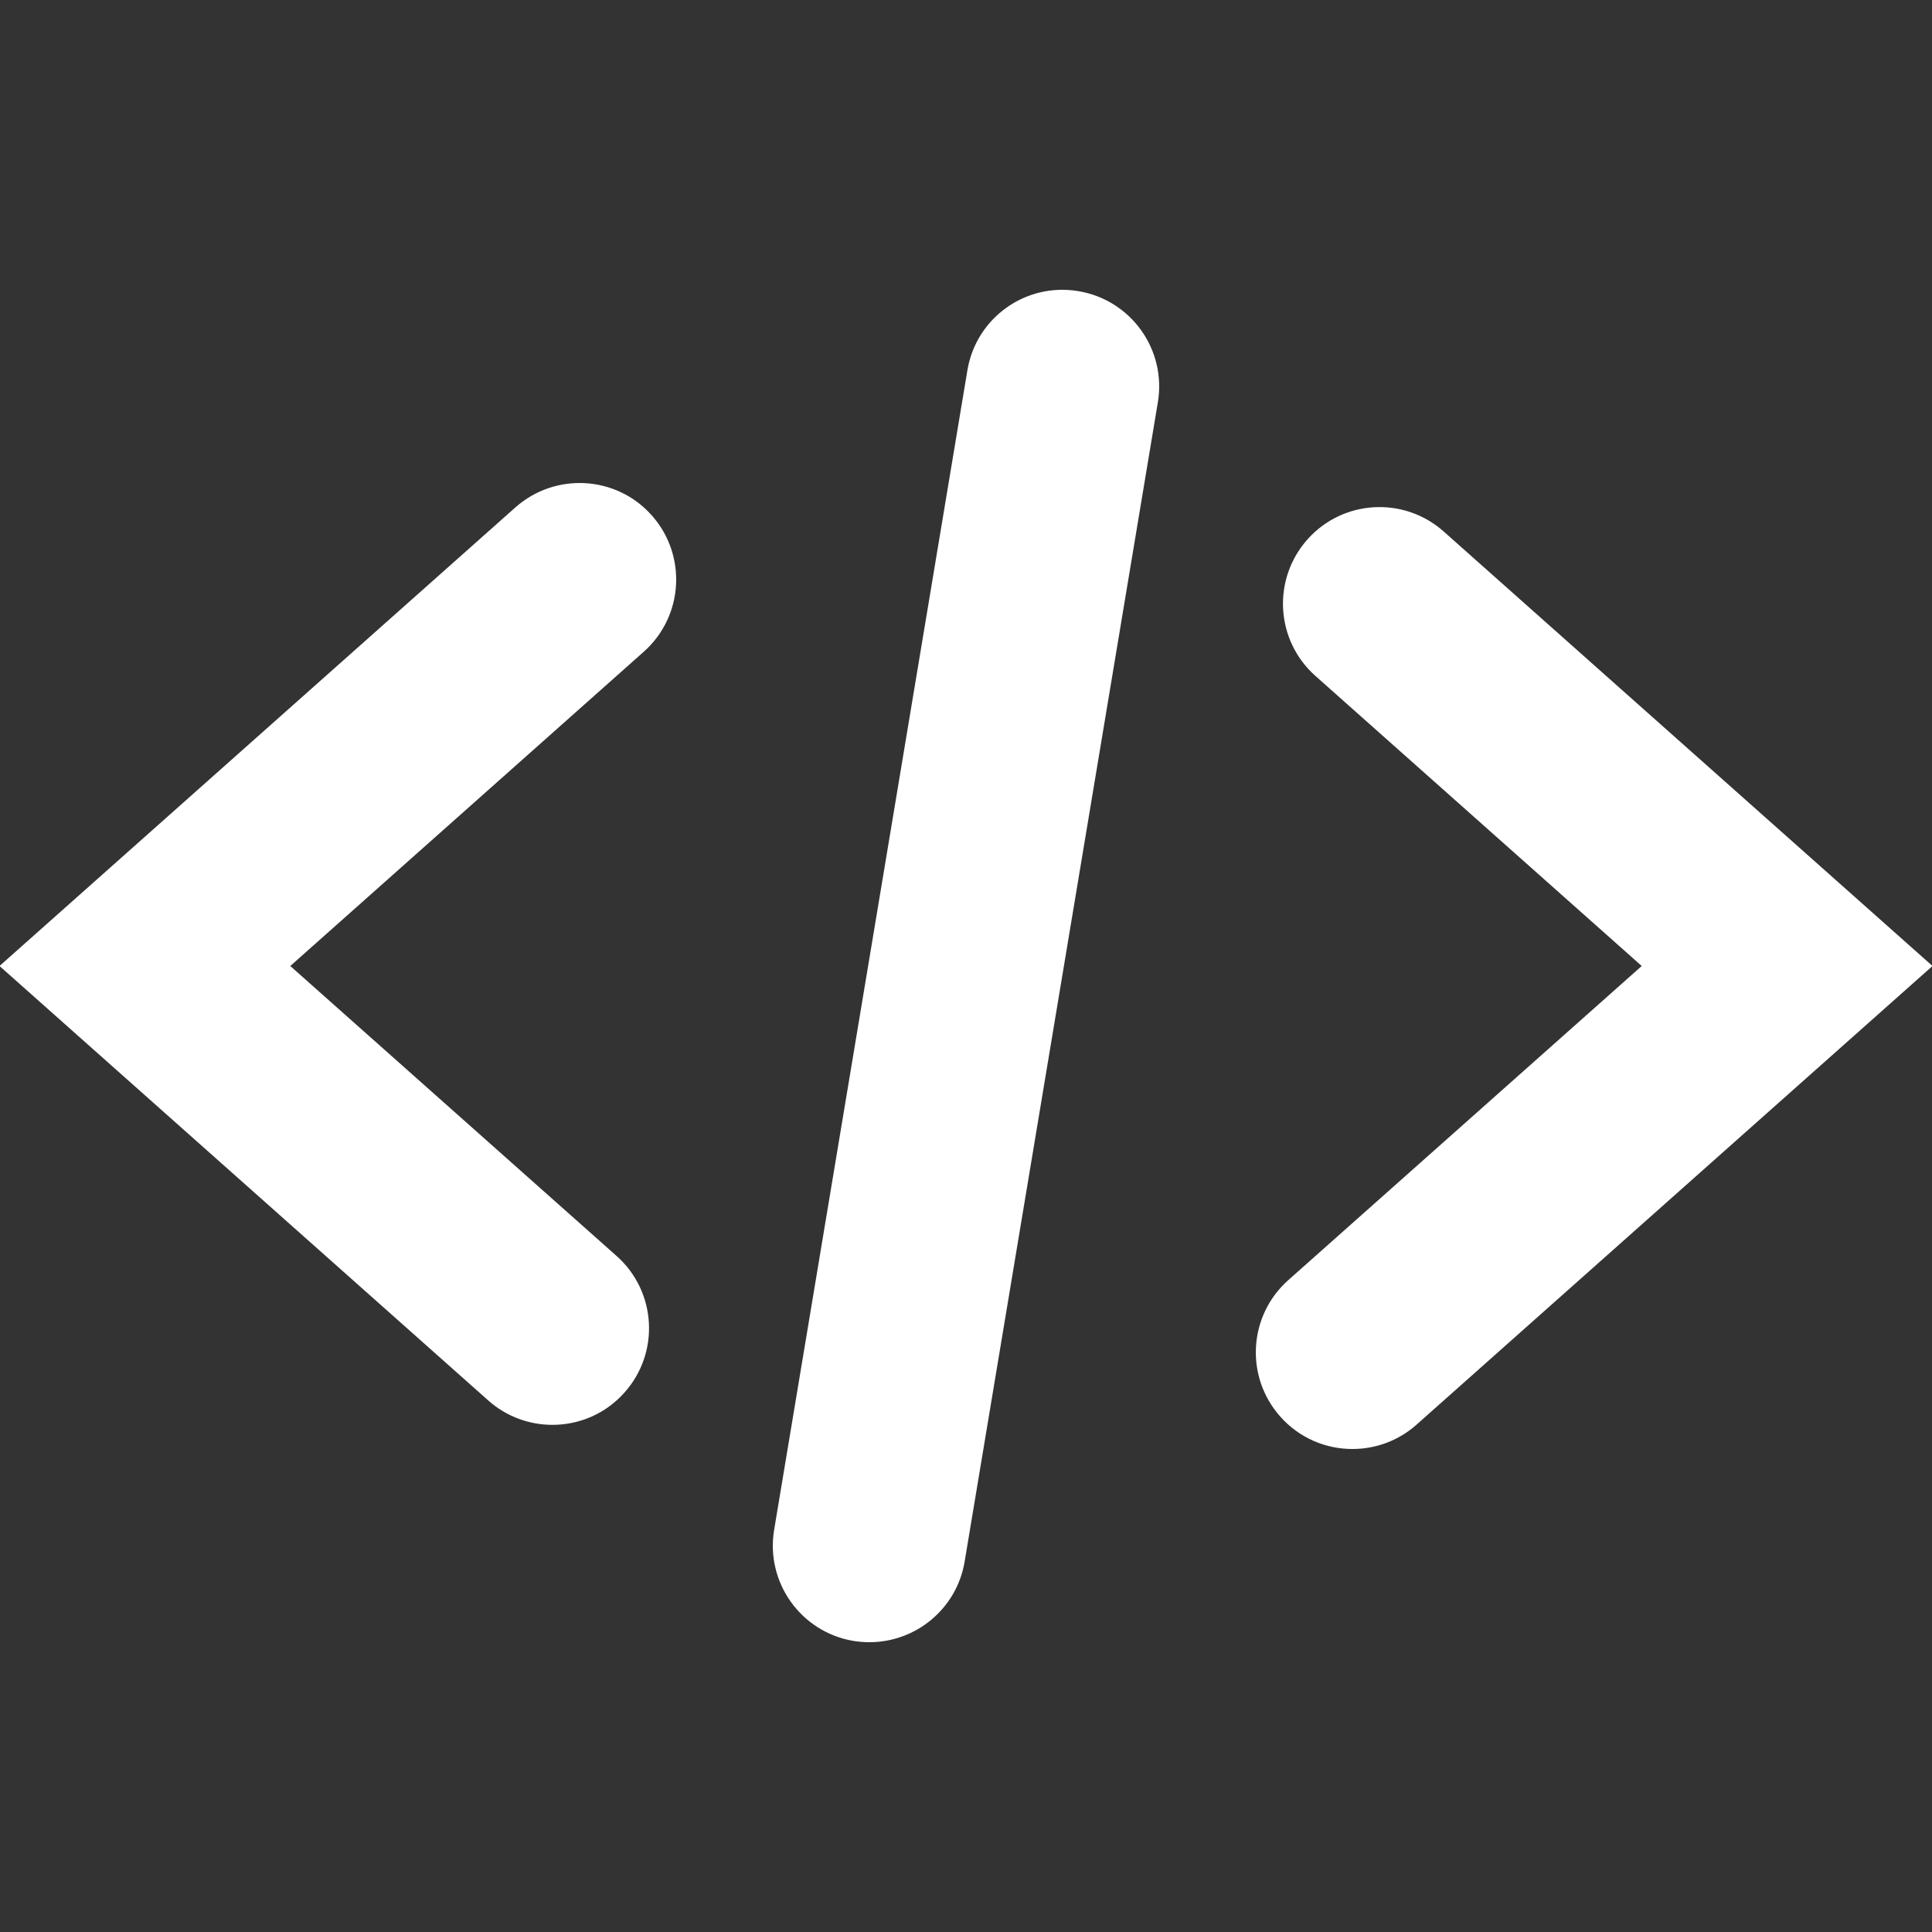 <?xml version="1.0" encoding="utf-8"?>
<!-- Generator: Adobe Illustrator 18.1.1, SVG Export Plug-In . SVG Version: 6.00 Build 0)  -->
<!DOCTYPE svg PUBLIC "-//W3C//DTD SVG 1.1//EN" "http://www.w3.org/Graphics/SVG/1.1/DTD/svg11.dtd">
<svg version="1.1" id="Code" xmlns="http://www.w3.org/2000/svg" xmlns:xlink="http://www.w3.org/1999/xlink" x="0px" y="0px"
	 viewBox="0 0 20 20" enable-background="new 0 0 20 20" xml:space="preserve">
<rect x="0" y="0" width="20" height="20" fill="#333333" stroke="none"/>
<path fill="#FFFFFF" d="M5.719,14.75c-0.236,0-0.474-0.083-0.664-0.252L-0.005,10l5.341-4.748c0.412-0.365,1.044-0.33,1.411,0.083
	s0.33,1.045-0.083,1.412L3.005,10l3.378,3.002c0.413,0.367,0.45,0.999,0.083,1.412C6.269,14.637,5.994,14.75,5.719,14.75z
	 M14.664,14.748L20.005,10l-5.06-4.498c-0.413-0.367-1.045-0.33-1.411,0.083c-0.367,0.413-0.33,1.045,0.083,1.412L16.995,10
	l-3.659,3.252c-0.413,0.367-0.45,0.999-0.083,1.412C13.45,14.887,13.725,15,14,15C14.236,15,14.474,14.917,14.664,14.748z
	 M9.986,16.165l2-12c0.091-0.545-0.277-1.06-0.822-1.151c-0.547-0.092-1.061,0.277-1.15,0.822l-2,12
	c-0.091,0.545,0.277,1.06,0.822,1.151C8.892,16.996,8.946,17,9.001,17C9.481,17,9.905,16.653,9.986,16.165z"/>
</svg>
